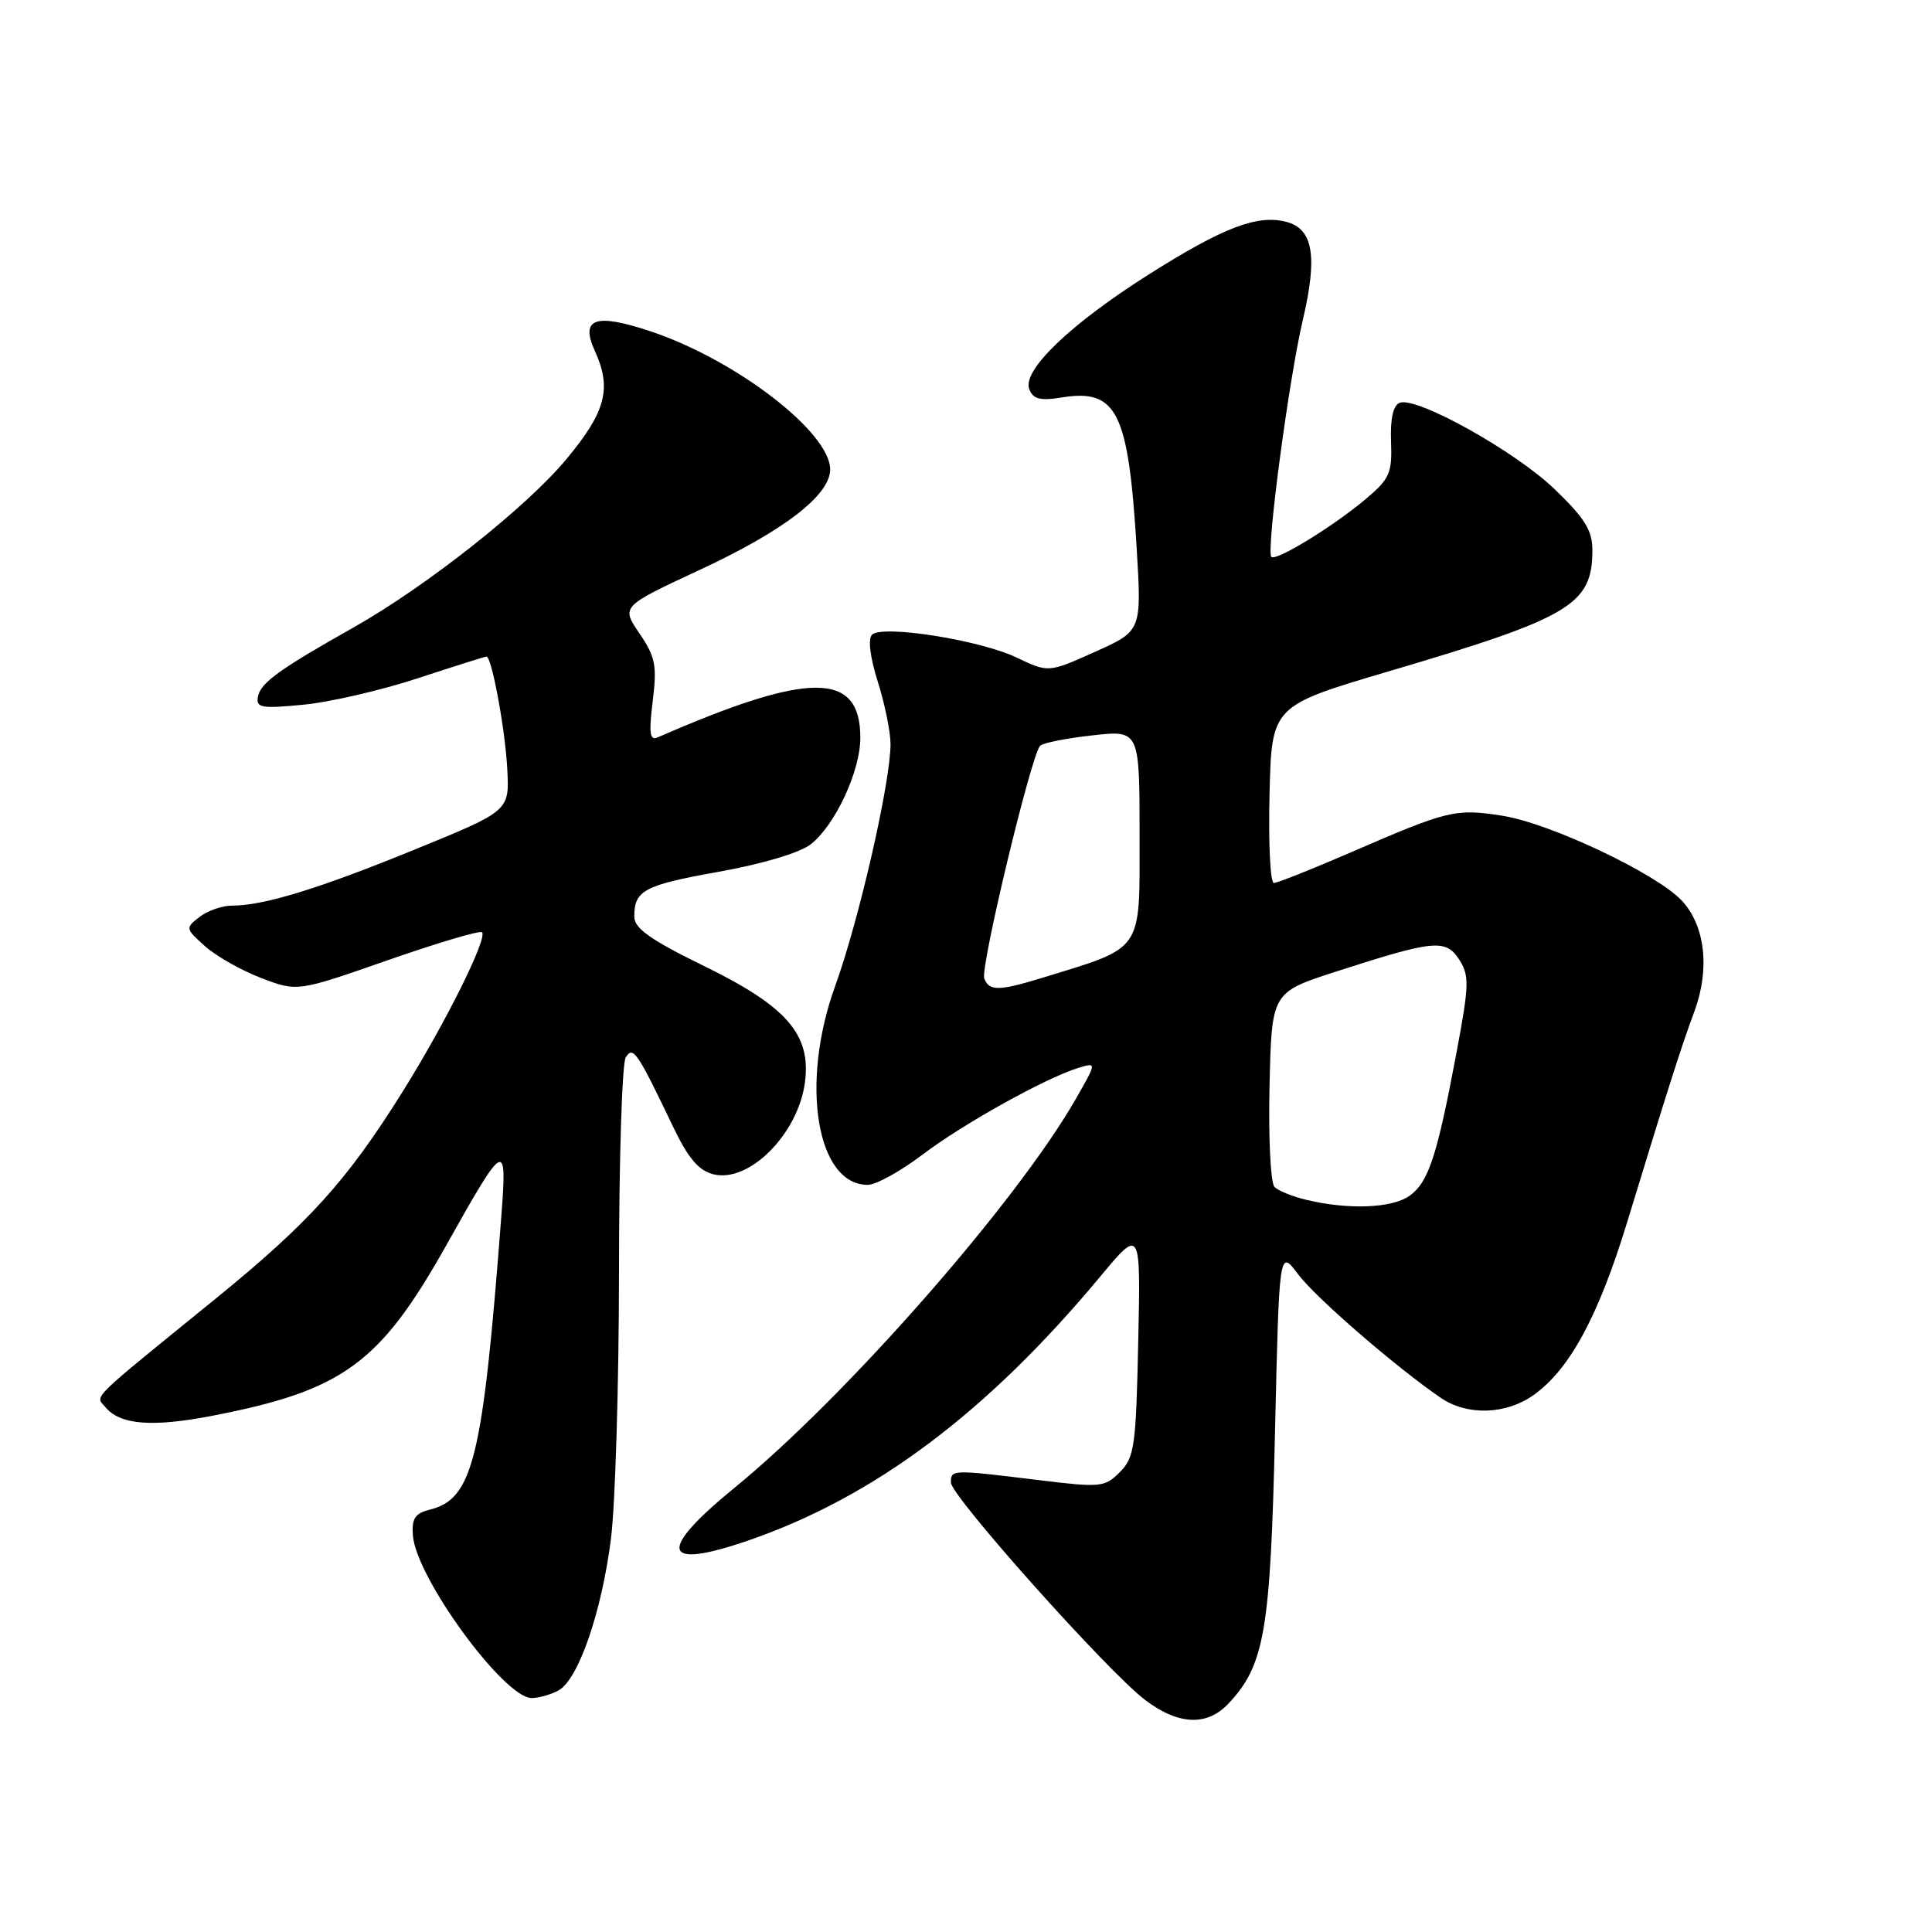 <?xml version="1.0" encoding="UTF-8" standalone="no"?>
<!DOCTYPE svg PUBLIC "-//W3C//DTD SVG 1.1//EN" "http://www.w3.org/Graphics/SVG/1.1/DTD/svg11.dtd" >
<svg xmlns="http://www.w3.org/2000/svg" xmlns:xlink="http://www.w3.org/1999/xlink" version="1.1" viewBox="0 0 256 256">
 <g >
 <path fill="currentColor"
d=" M 162.79 225.72 C 167.56 220.65 168.34 216.09 168.94 190.00 C 169.50 165.50 169.50 165.50 172.00 168.84 C 174.32 171.94 185.05 181.23 190.94 185.24 C 194.42 187.61 199.56 187.45 203.21 184.85 C 207.99 181.45 211.79 174.42 215.59 162.00 C 221.15 143.80 222.74 138.81 224.52 134.00 C 226.60 128.37 225.94 122.63 222.84 119.33 C 219.47 115.74 205.38 109.08 199.07 108.09 C 192.86 107.12 191.89 107.35 179.07 112.91 C 173.88 115.16 169.26 117.00 168.79 117.00 C 168.32 117.00 168.06 111.72 168.22 105.27 C 168.50 93.54 168.50 93.54 184.00 88.96 C 208.14 81.83 211.00 80.13 211.00 72.88 C 211.00 70.29 209.99 68.66 206.03 64.85 C 200.81 59.81 187.72 52.51 185.47 53.37 C 184.60 53.71 184.21 55.46 184.32 58.51 C 184.48 62.67 184.15 63.44 181.00 66.10 C 176.71 69.72 169.07 74.41 168.46 73.79 C 167.75 73.08 170.78 50.25 172.63 42.40 C 174.62 33.91 174.00 30.29 170.38 29.38 C 166.56 28.42 162.06 30.15 152.26 36.34 C 141.85 42.92 135.43 49.07 136.38 51.56 C 136.89 52.89 137.82 53.13 140.66 52.67 C 148.00 51.48 149.51 54.51 150.61 72.55 C 151.28 83.60 151.28 83.60 145.10 86.37 C 138.93 89.14 138.93 89.14 134.71 87.13 C 129.88 84.81 116.97 82.77 115.56 84.09 C 114.99 84.64 115.27 87.02 116.31 90.32 C 117.24 93.27 118.00 96.99 118.00 98.59 C 118.00 103.68 113.82 121.93 110.66 130.67 C 105.99 143.55 108.20 157.00 114.98 157.00 C 116.07 157.00 119.33 155.20 122.23 153.00 C 127.62 148.91 138.59 142.81 142.92 141.49 C 145.33 140.76 145.33 140.76 142.54 145.63 C 134.72 159.29 112.08 185.09 97.35 197.12 C 87.02 205.56 87.65 208.08 99.10 204.14 C 115.85 198.38 130.81 187.16 145.84 169.09 C 151.15 162.72 151.15 162.72 150.82 177.83 C 150.53 191.66 150.32 193.13 148.38 195.07 C 146.36 197.09 145.85 197.13 137.38 196.09 C 126.12 194.71 126.00 194.72 126.00 196.44 C 126.00 198.23 146.79 221.51 151.73 225.25 C 156.15 228.60 159.94 228.76 162.79 225.72 Z  M 73.99 224.00 C 76.62 222.60 79.74 213.58 80.96 203.85 C 81.53 199.28 82.01 183.39 82.02 168.53 C 82.02 153.66 82.43 140.88 82.91 140.11 C 83.89 138.56 84.41 139.32 89.15 149.22 C 91.18 153.47 92.56 155.10 94.53 155.60 C 99.26 156.78 105.76 150.26 106.66 143.41 C 107.49 137.08 104.27 133.36 93.28 128.00 C 86.26 124.57 84.06 123.02 84.05 121.50 C 84.02 117.98 85.31 117.29 95.27 115.51 C 101.05 114.47 106.02 112.99 107.43 111.87 C 110.67 109.33 114.00 102.17 114.00 97.76 C 114.00 88.93 107.28 88.92 87.16 97.70 C 86.09 98.17 85.96 97.20 86.49 92.89 C 87.07 88.19 86.85 87.04 84.73 83.93 C 82.30 80.36 82.30 80.36 92.79 75.48 C 103.88 70.32 110.00 65.60 110.00 62.21 C 110.00 57.27 97.49 47.66 86.17 43.89 C 78.85 41.46 76.85 42.17 78.83 46.52 C 81.09 51.48 80.27 54.57 75.05 60.84 C 69.74 67.23 56.49 77.70 46.83 83.15 C 37.05 88.66 34.53 90.48 34.19 92.28 C 33.89 93.79 34.57 93.92 40.18 93.38 C 43.66 93.05 50.46 91.48 55.31 89.89 C 60.15 88.30 64.27 87.00 64.46 87.00 C 65.16 87.00 66.95 96.69 67.22 101.97 C 67.50 107.45 67.50 107.45 55.00 112.55 C 42.23 117.77 34.95 120.00 30.75 120.00 C 29.45 120.00 27.51 120.67 26.44 121.50 C 24.54 122.96 24.56 123.05 27.18 125.39 C 28.65 126.70 32.00 128.60 34.63 129.60 C 39.40 131.42 39.40 131.42 51.39 127.23 C 57.98 124.93 63.60 123.26 63.87 123.53 C 64.63 124.30 59.02 135.58 53.35 144.65 C 45.97 156.46 40.96 162.01 28.50 172.14 C 11.55 185.92 12.63 184.85 13.96 186.45 C 15.90 188.79 20.11 189.14 28.02 187.62 C 45.45 184.26 50.33 180.71 59.20 164.89 C 66.91 151.14 67.20 150.99 66.44 161.00 C 63.97 193.39 62.69 198.62 56.91 200.05 C 55.00 200.52 54.54 201.23 54.71 203.45 C 55.11 209.02 66.79 225.00 70.45 225.00 C 71.37 225.00 72.97 224.55 73.99 224.00 Z  M 173.16 159.00 C 171.32 158.57 169.39 157.79 168.88 157.28 C 168.36 156.76 168.06 150.75 168.22 143.92 C 168.50 131.50 168.50 131.50 177.00 128.75 C 190.04 124.54 191.56 124.39 193.35 127.15 C 194.71 129.27 194.68 130.49 192.99 139.50 C 190.41 153.24 189.28 156.69 186.74 158.47 C 184.43 160.09 178.70 160.32 173.16 159.00 Z  M 130.42 129.65 C 129.87 128.22 136.65 99.99 137.82 98.82 C 138.19 98.44 141.31 97.82 144.75 97.44 C 151.00 96.74 151.00 96.74 151.00 110.76 C 151.00 126.33 151.64 125.41 138.00 129.60 C 132.35 131.33 131.07 131.34 130.42 129.65 Z "/>
</g>
</svg>